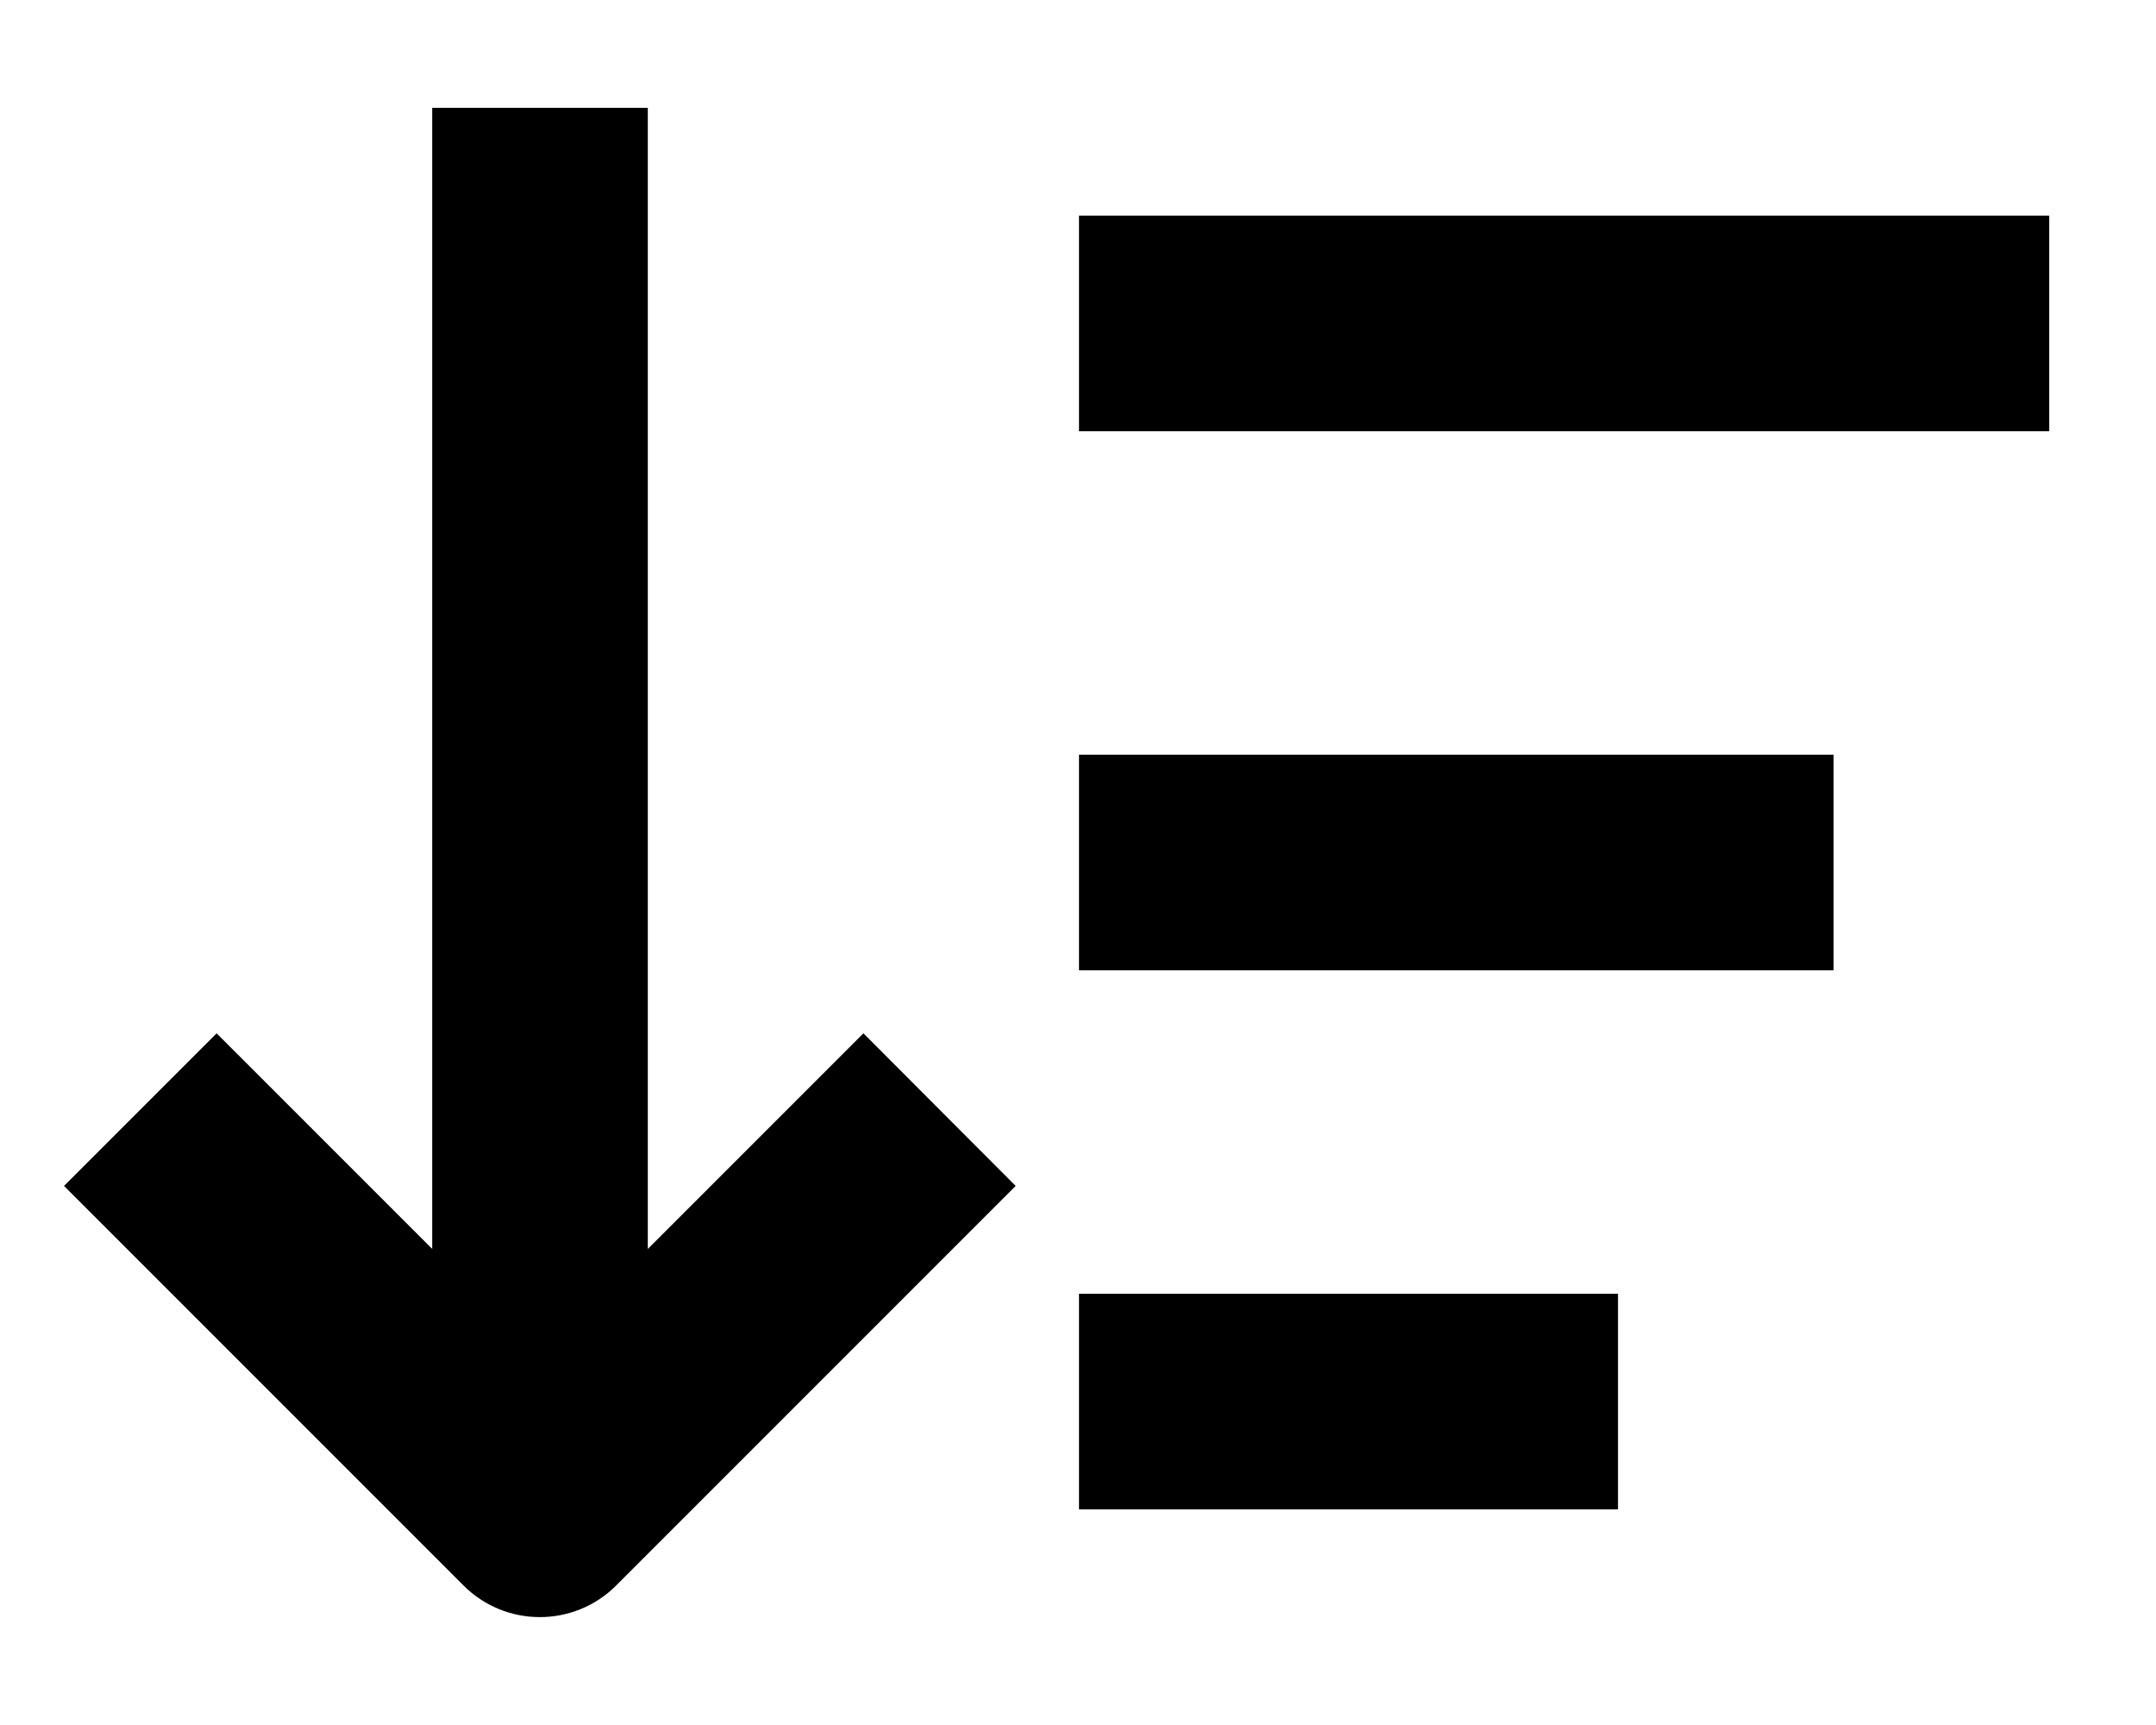 <svg xmlns="http://www.w3.org/2000/svg" viewBox="0 0 640 512"><!--! Font Awesome Pro 7.1.0 by @fontawesome - https://fontawesome.com License - https://fontawesome.com/license (Commercial License) Copyright 2025 Fonticons, Inc. --><path fill="currentColor" d="M182.9 470.6c-12.5 12.5-32.8 12.5-45.3 0-76.2-76.2-115.8-115.8-118.6-118.6l45.3-45.3c12 12 33.3 33.3 64 64l0-338.7 64 0 0 338.7c30.7-30.7 52-52 64-64L301.5 352c-2.9 2.9-42.4 42.4-118.6 118.6zM576.3 128l-256 0 0-64 288 0 0 64-32 0zm-96 320l-160 0 0-64 160 0 0 64zm32-160l-192 0 0-64 224 0 0 64-32 0z"/></svg>
